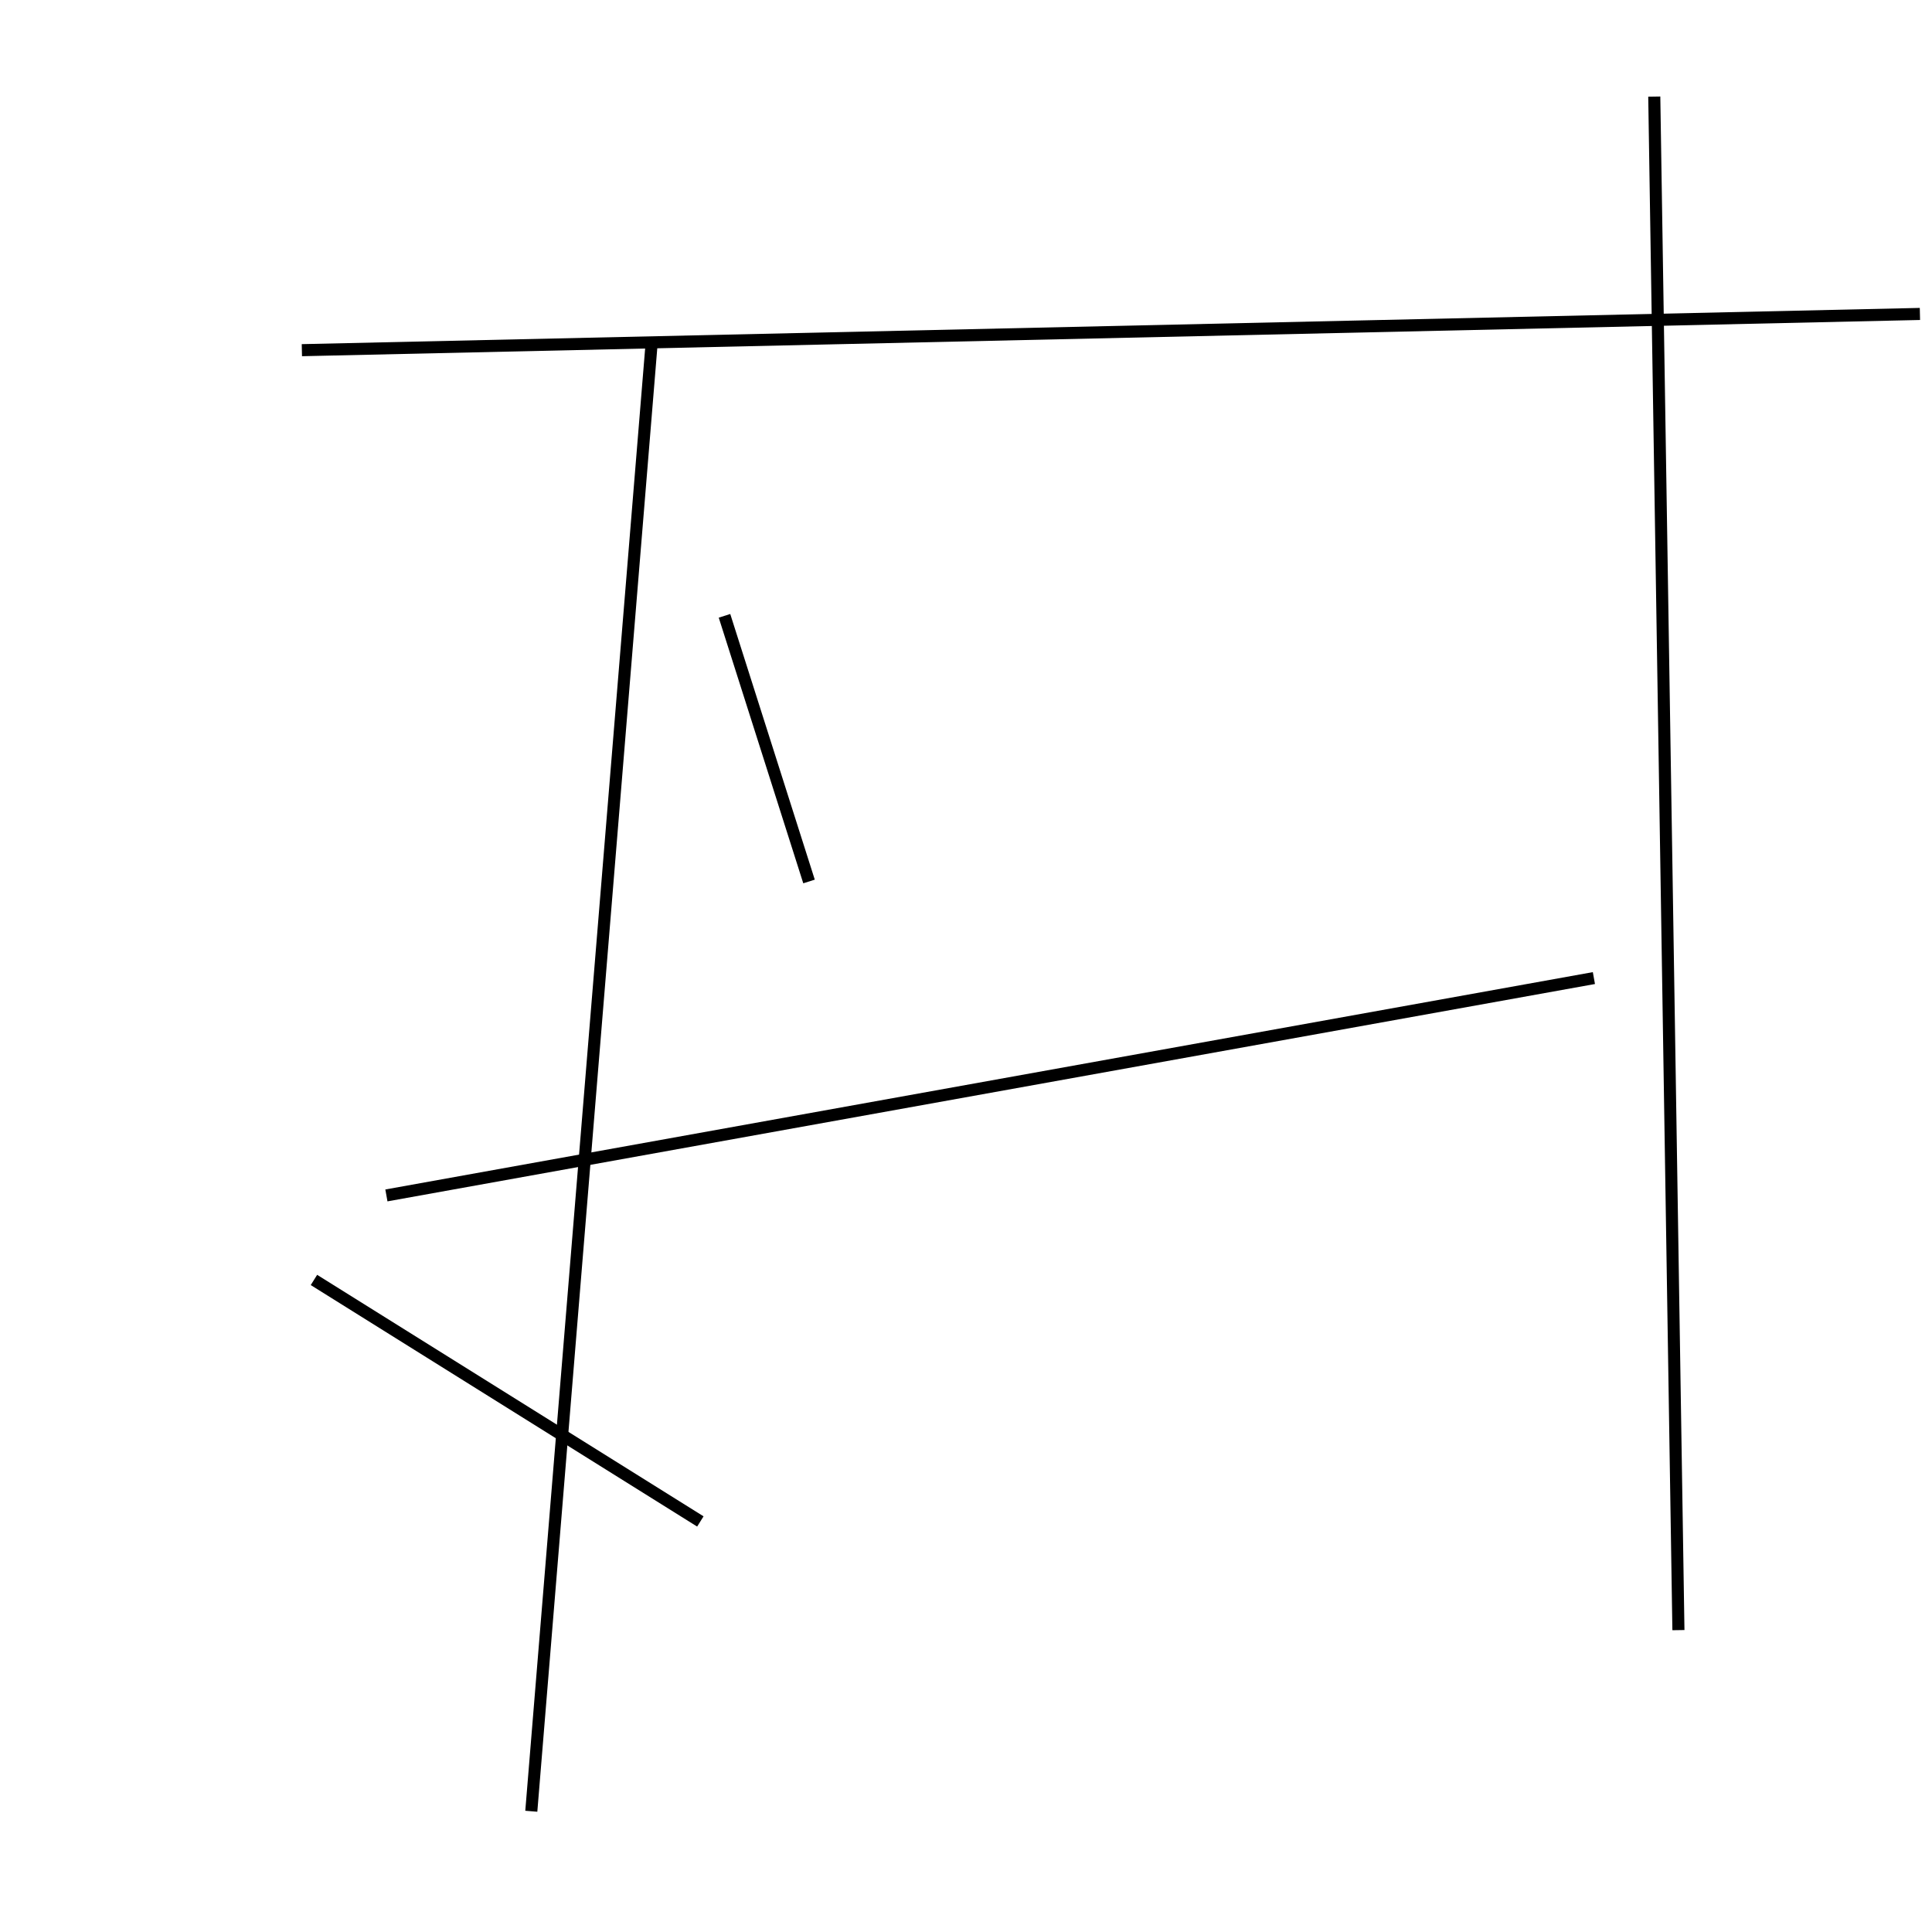 <?xml version="1.0" encoding="utf-8" ?>
<svg baseProfile="full" height="160" version="1.1" width="160" xmlns="http://www.w3.org/2000/svg" xmlns:ev="http://www.w3.org/2001/xml-events" xmlns:xlink="http://www.w3.org/1999/xlink"><defs /><line stroke="black" stroke-width="1" x1="32" x2="132" y1="99" y2="81" /><line stroke="black" stroke-width="1" x1="44" x2="54" y1="150" y2="28" /><line stroke="black" stroke-width="1" x1="139" x2="137" y1="135" y2="8" /><line stroke="black" stroke-width="1" x1="25" x2="159" y1="29" y2="26" /><line stroke="black" stroke-width="1" x1="60" x2="67" y1="51" y2="73" /><line stroke="black" stroke-width="1" x1="58" x2="26" y1="126" y2="106" /></svg>